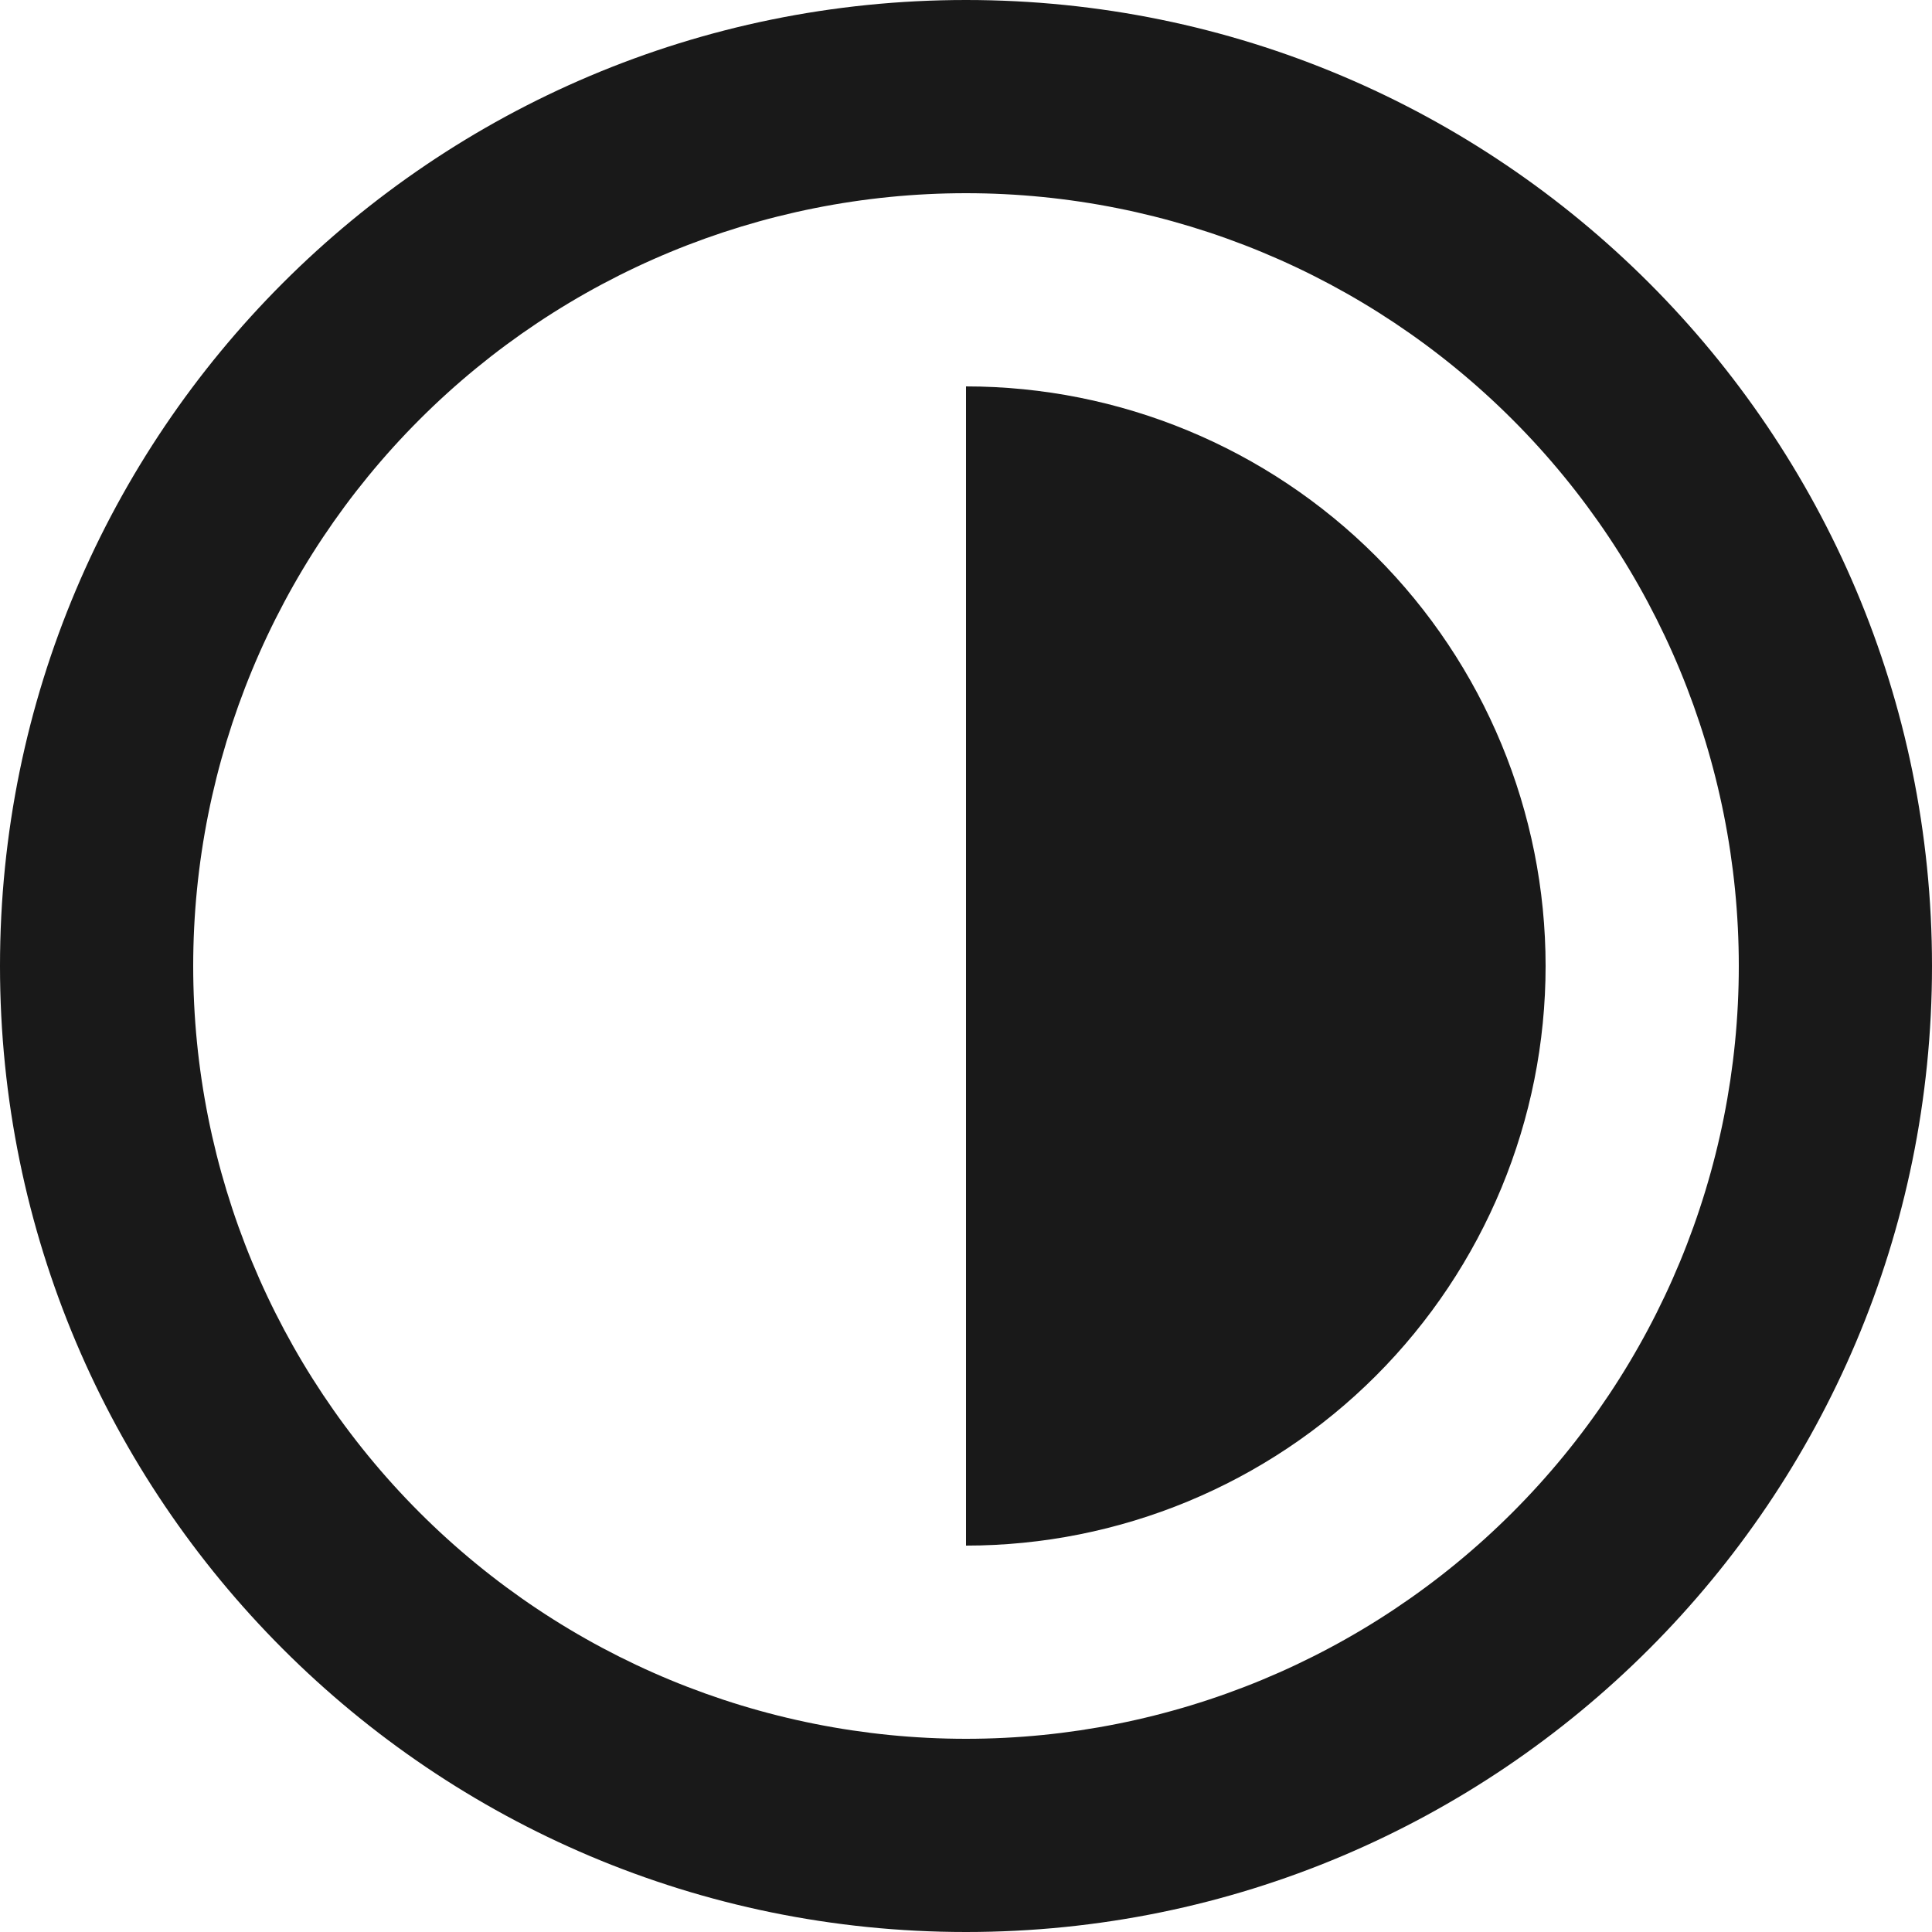 <svg width="52" height="52" viewBox="0 0 52 52" fill="none" xmlns="http://www.w3.org/2000/svg">
<path d="M26 52C11.64 52 0 40.357 0 26C0 11.64 11.64 0 26 0C40.36 0 52 11.64 52 26C52 40.357 40.36 52 26 52ZM26 46.8C31.517 46.8 36.807 44.609 40.708 40.708C44.609 36.807 46.8 31.517 46.8 26C46.8 20.483 44.609 15.193 40.708 11.292C36.807 7.391 31.517 5.2 26 5.2C20.483 5.2 15.193 7.391 11.292 11.292C7.391 15.193 5.2 20.483 5.2 26C5.2 31.517 7.391 36.807 11.292 40.708C15.193 44.609 20.483 46.8 26 46.8ZM26 41.6V10.4C30.137 10.4 34.105 12.044 37.031 14.969C39.956 17.895 41.6 21.863 41.6 26C41.6 30.137 39.956 34.105 37.031 37.031C34.105 39.956 30.137 41.6 26 41.6Z" fill="#191919"/>
</svg>
